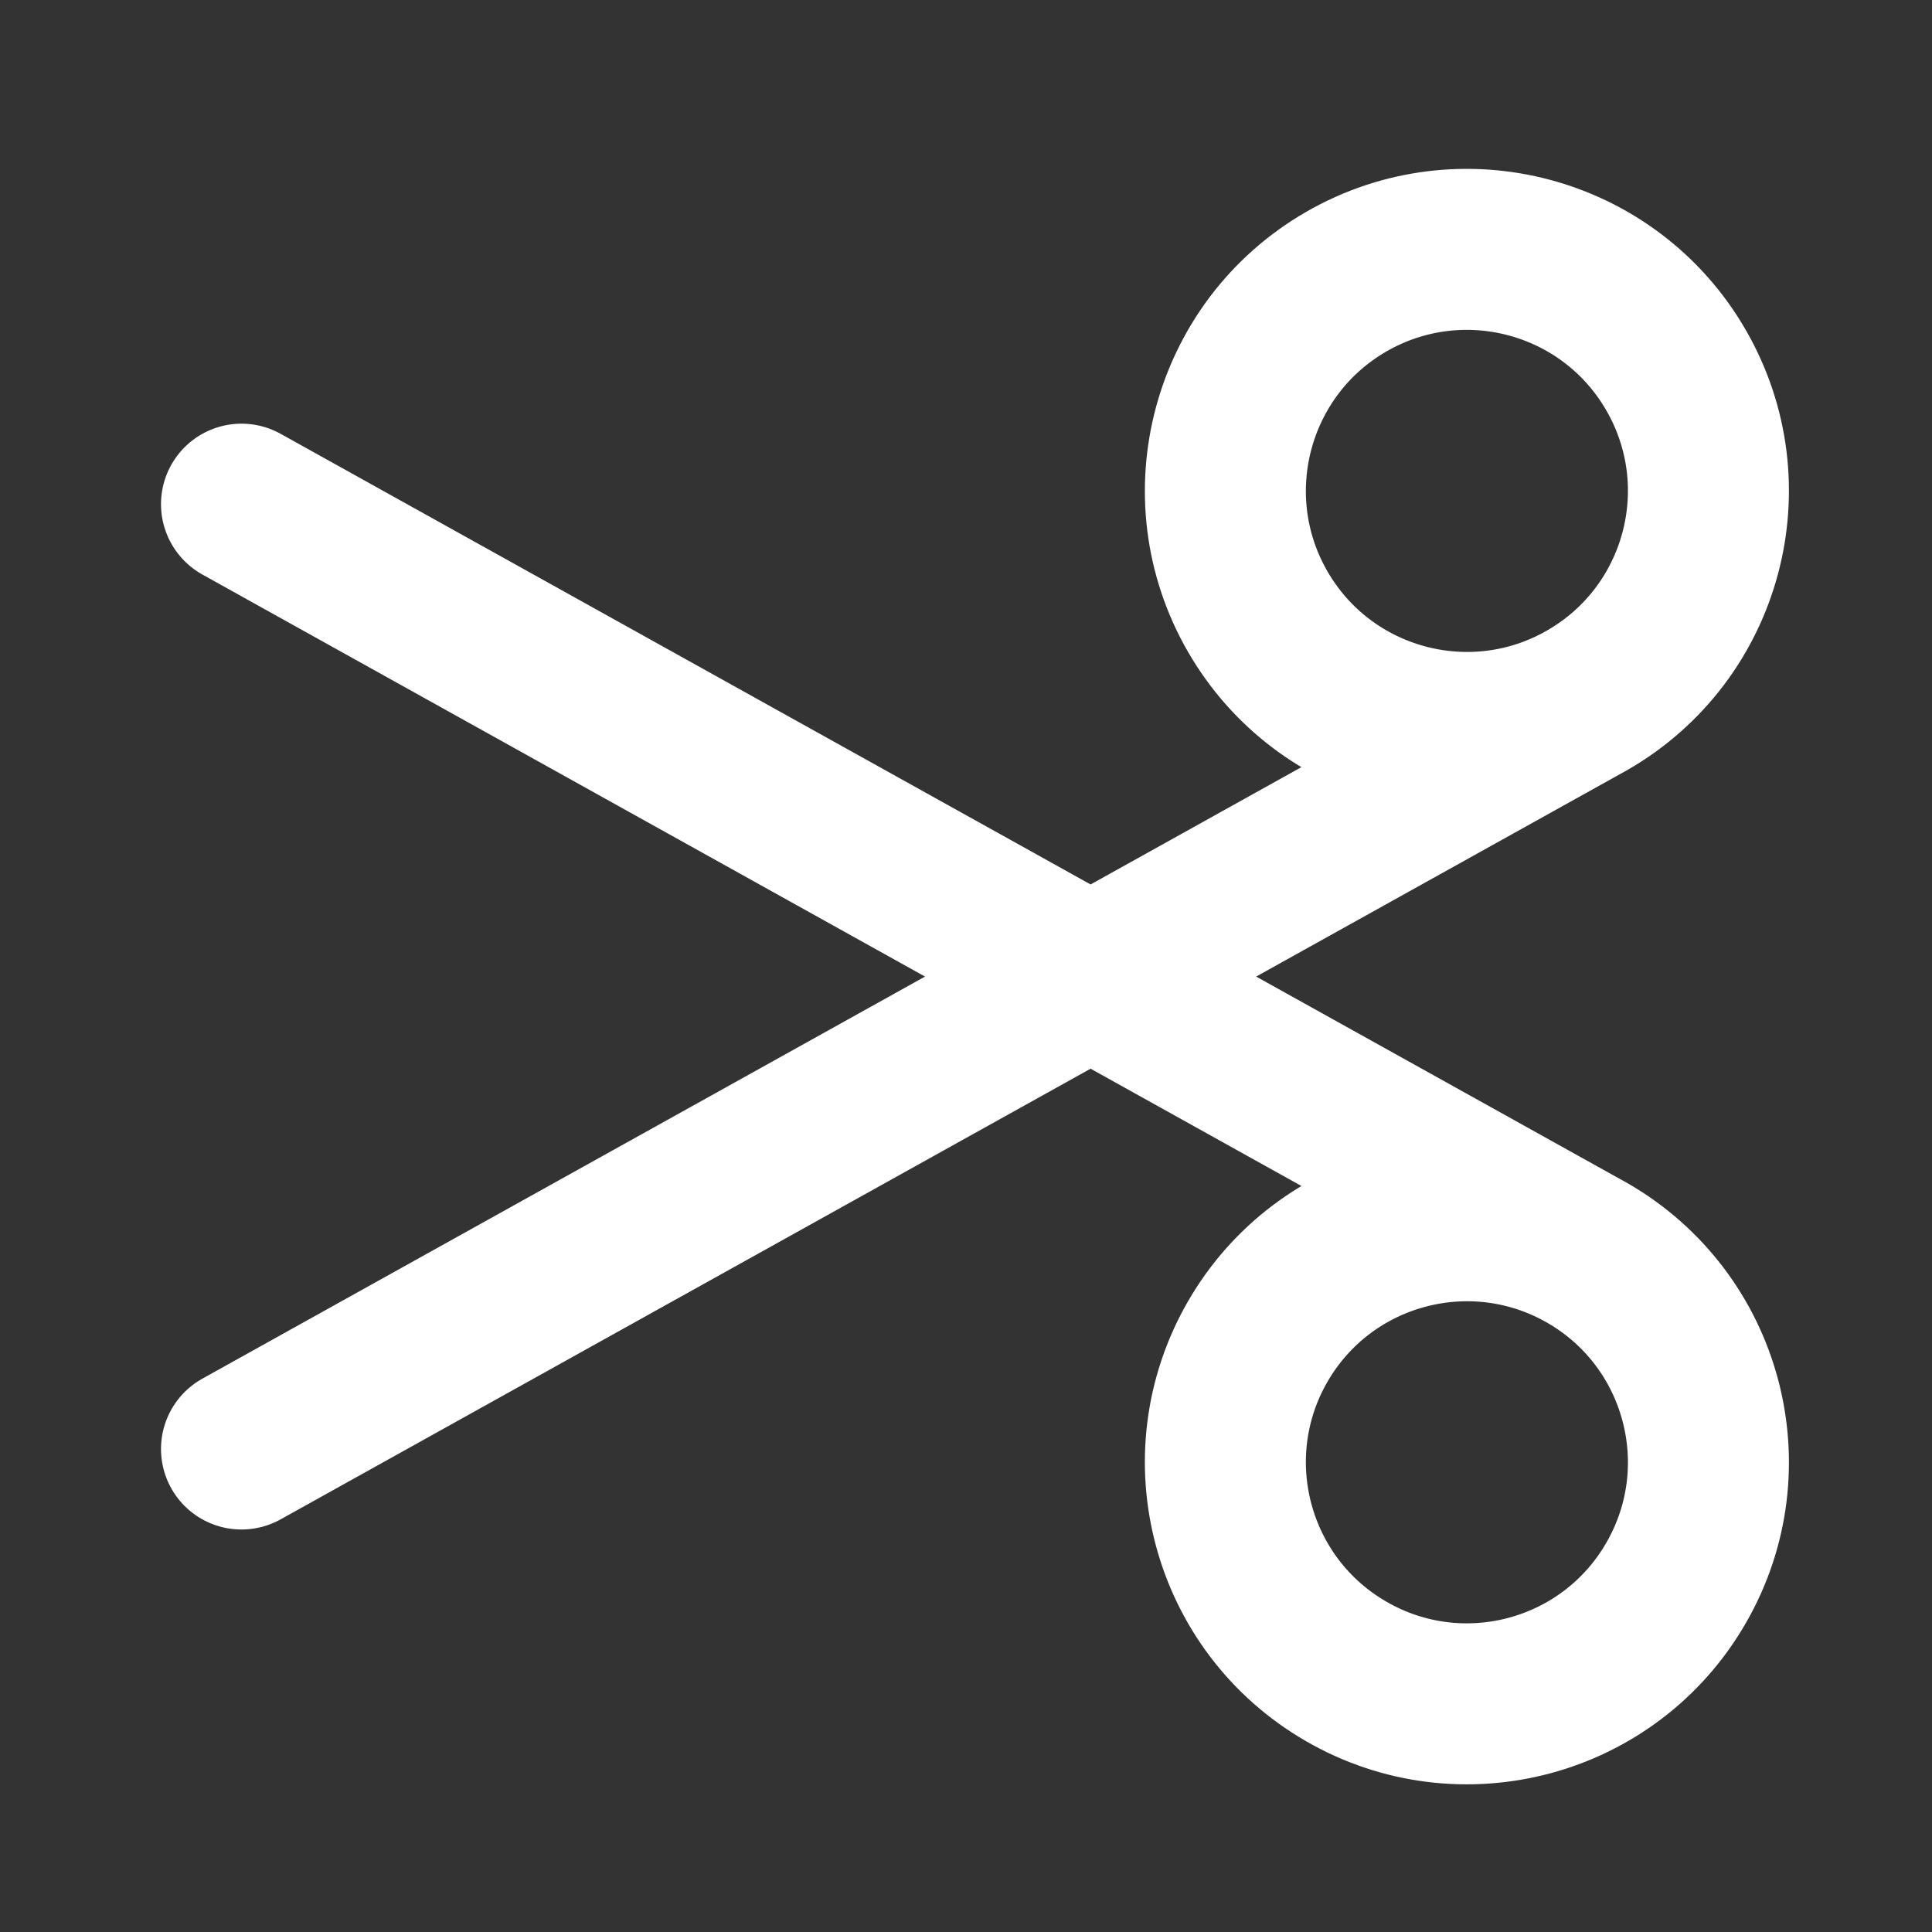 <svg width="24" height="24" viewBox="0 0 24 24" fill="none" xmlns="http://www.w3.org/2000/svg">
<rect x="0" y="0" width="24" height="24" fill="#333333" stroke="none"/>
<path d="M19.722 8.696C21.157 7.868 21.649 6.033 20.82 4.598C19.992 3.163 18.157 2.672 16.722 3.5C15.288 4.329 14.796 6.163 15.624 7.598C16.453 9.033 18.288 9.525 19.722 8.696ZM19.722 8.696L3 18M19.723 15.567C21.157 16.396 21.649 18.23 20.82 19.665C19.992 21.1 18.157 21.592 16.723 20.763C15.288 19.935 14.796 18.1 15.624 16.665C16.453 15.23 18.288 14.739 19.723 15.567ZM19.723 15.567L3 6.263" stroke="white" stroke-width="2" stroke-linecap="round" stroke-linejoin="round"/>
</svg>
